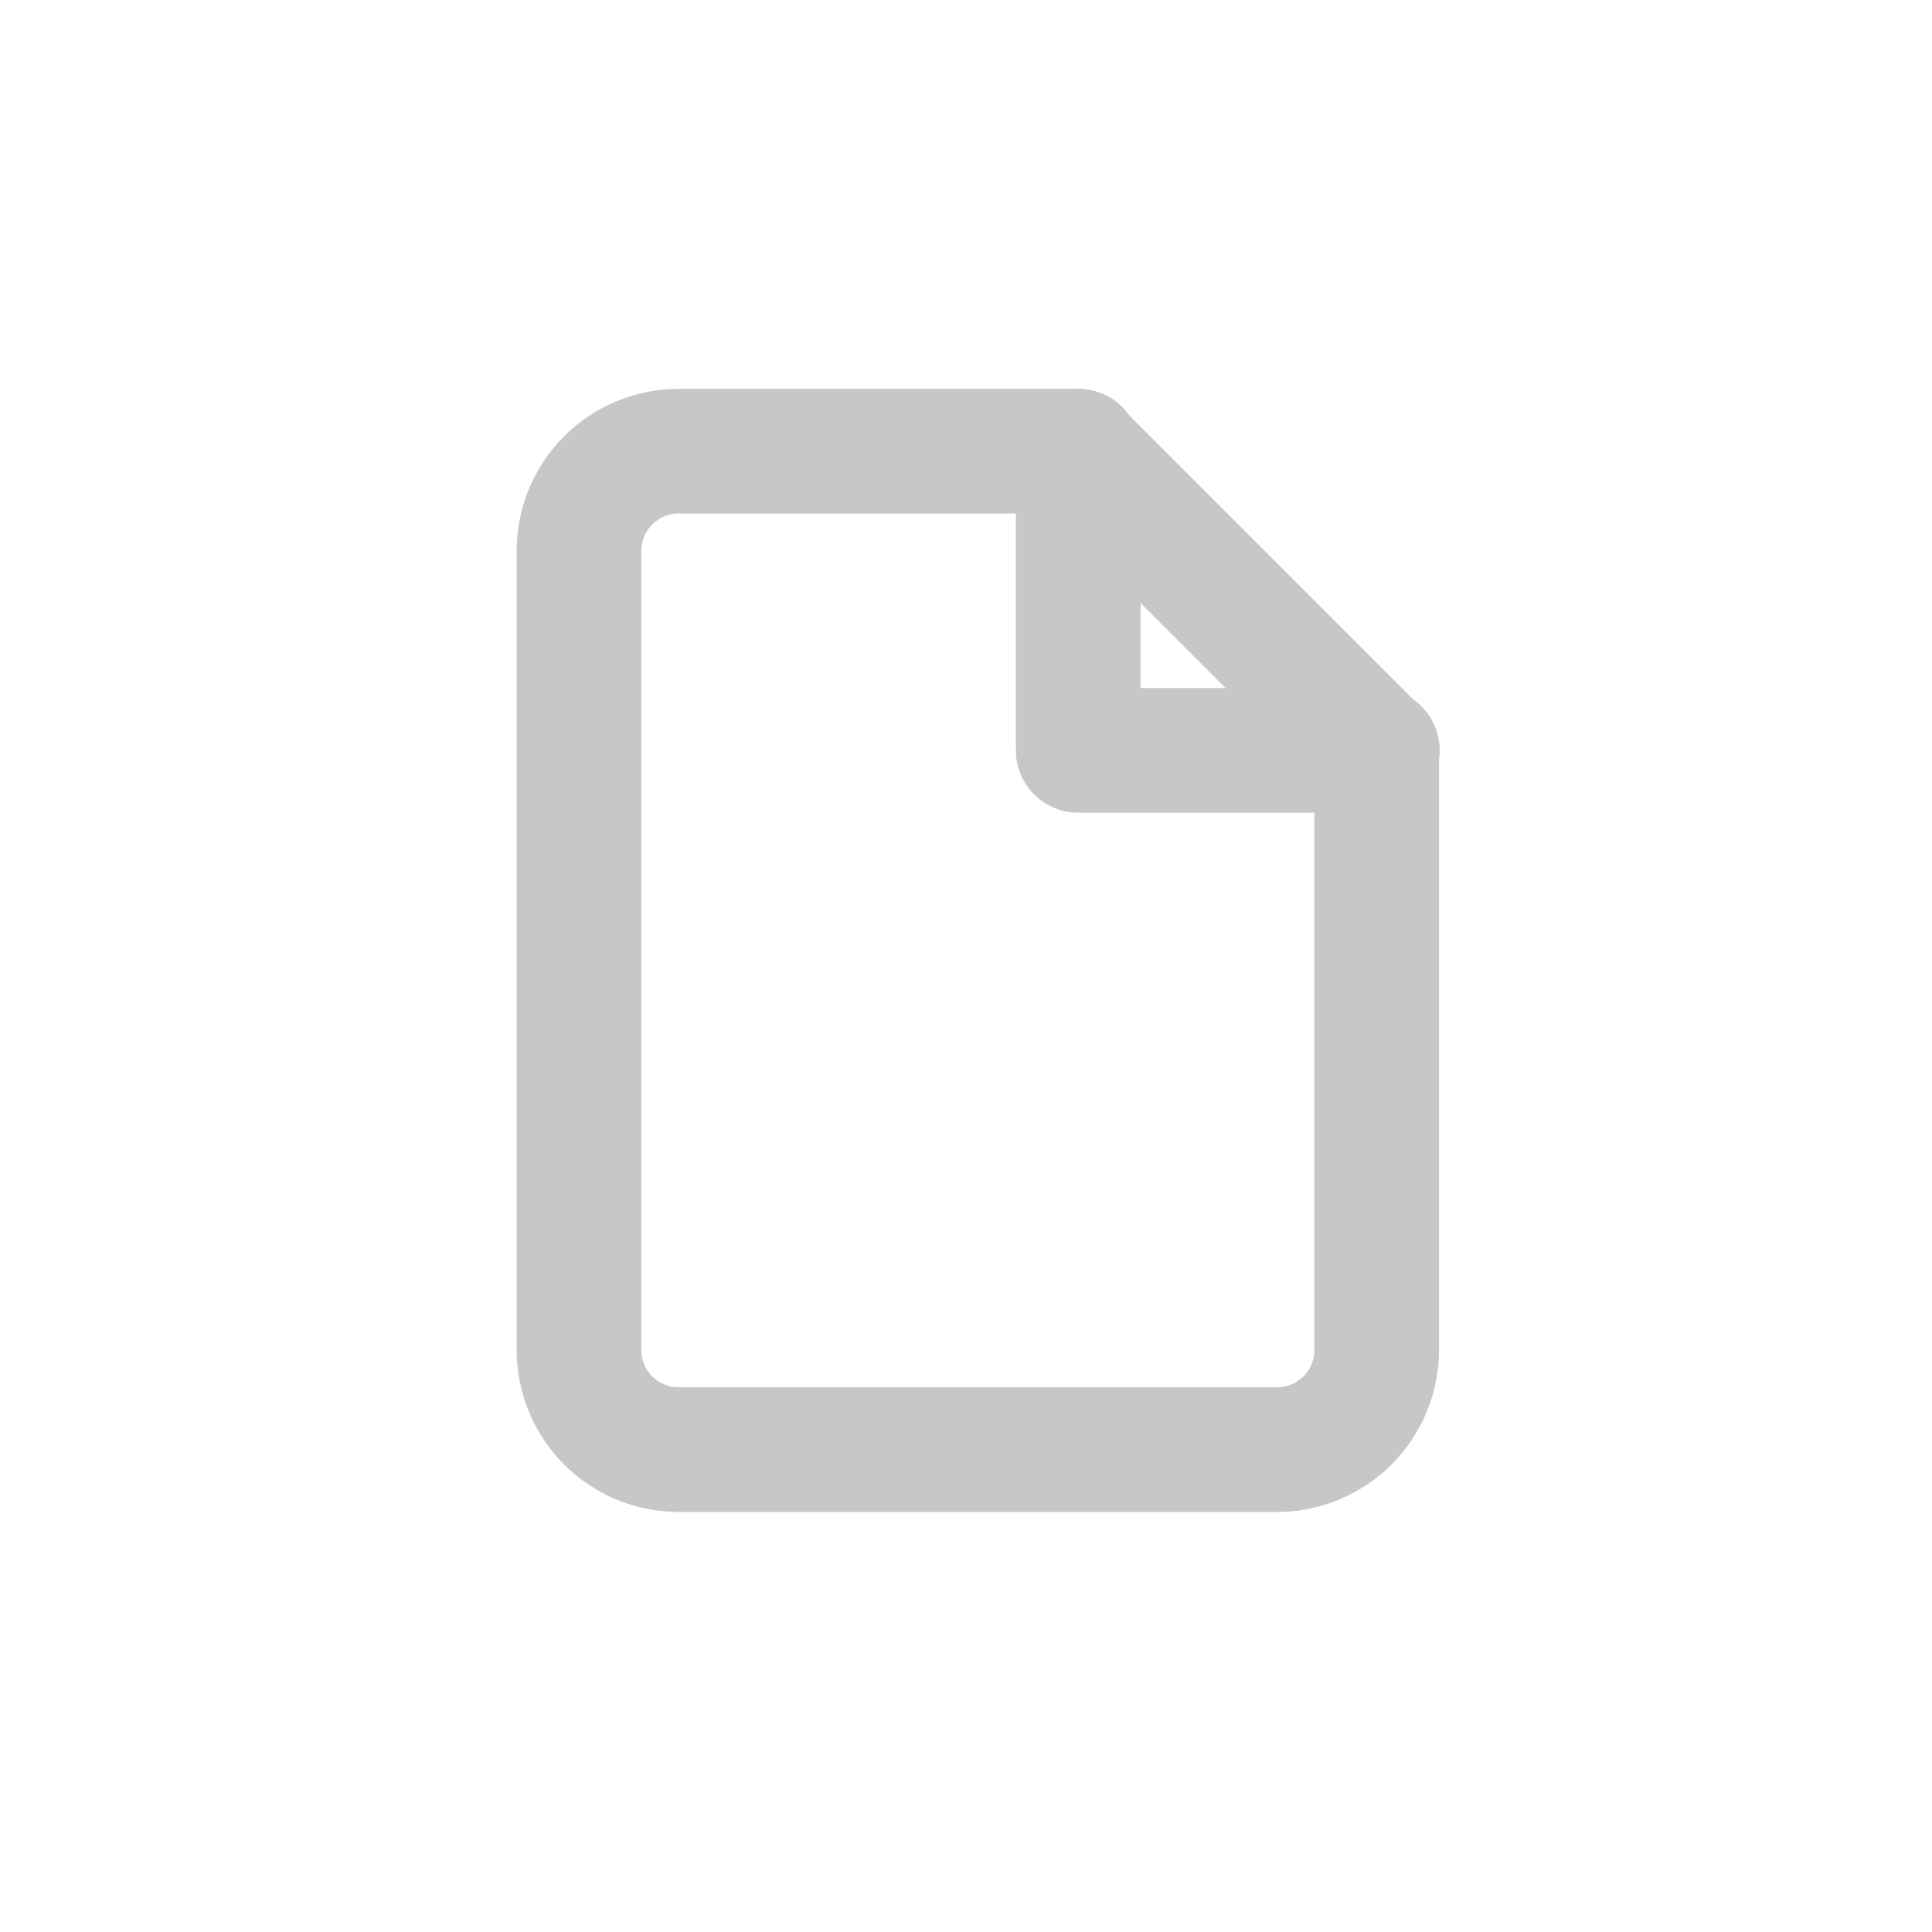 <svg fill="none" xmlns="http://www.w3.org/2000/svg" viewBox="0 0 31 31">
  <path d="M17.3 7.24h-6.41a1.6 1.6 0 0 0-1.6 1.6v12.82a1.6 1.6 0 0 0 1.6 1.6h9.6a1.6 1.6 0 0 0 1.6-1.6v-9.61l-4.8-4.8Z" stroke="#C7C7C7" stroke-width="2" stroke-linecap="round" stroke-linejoin="round"/>
  <path d="M17.3 7.24v4.8h4.8" stroke="#C7C7C7" stroke-width="2" stroke-linecap="round" stroke-linejoin="round"/>
</svg>
